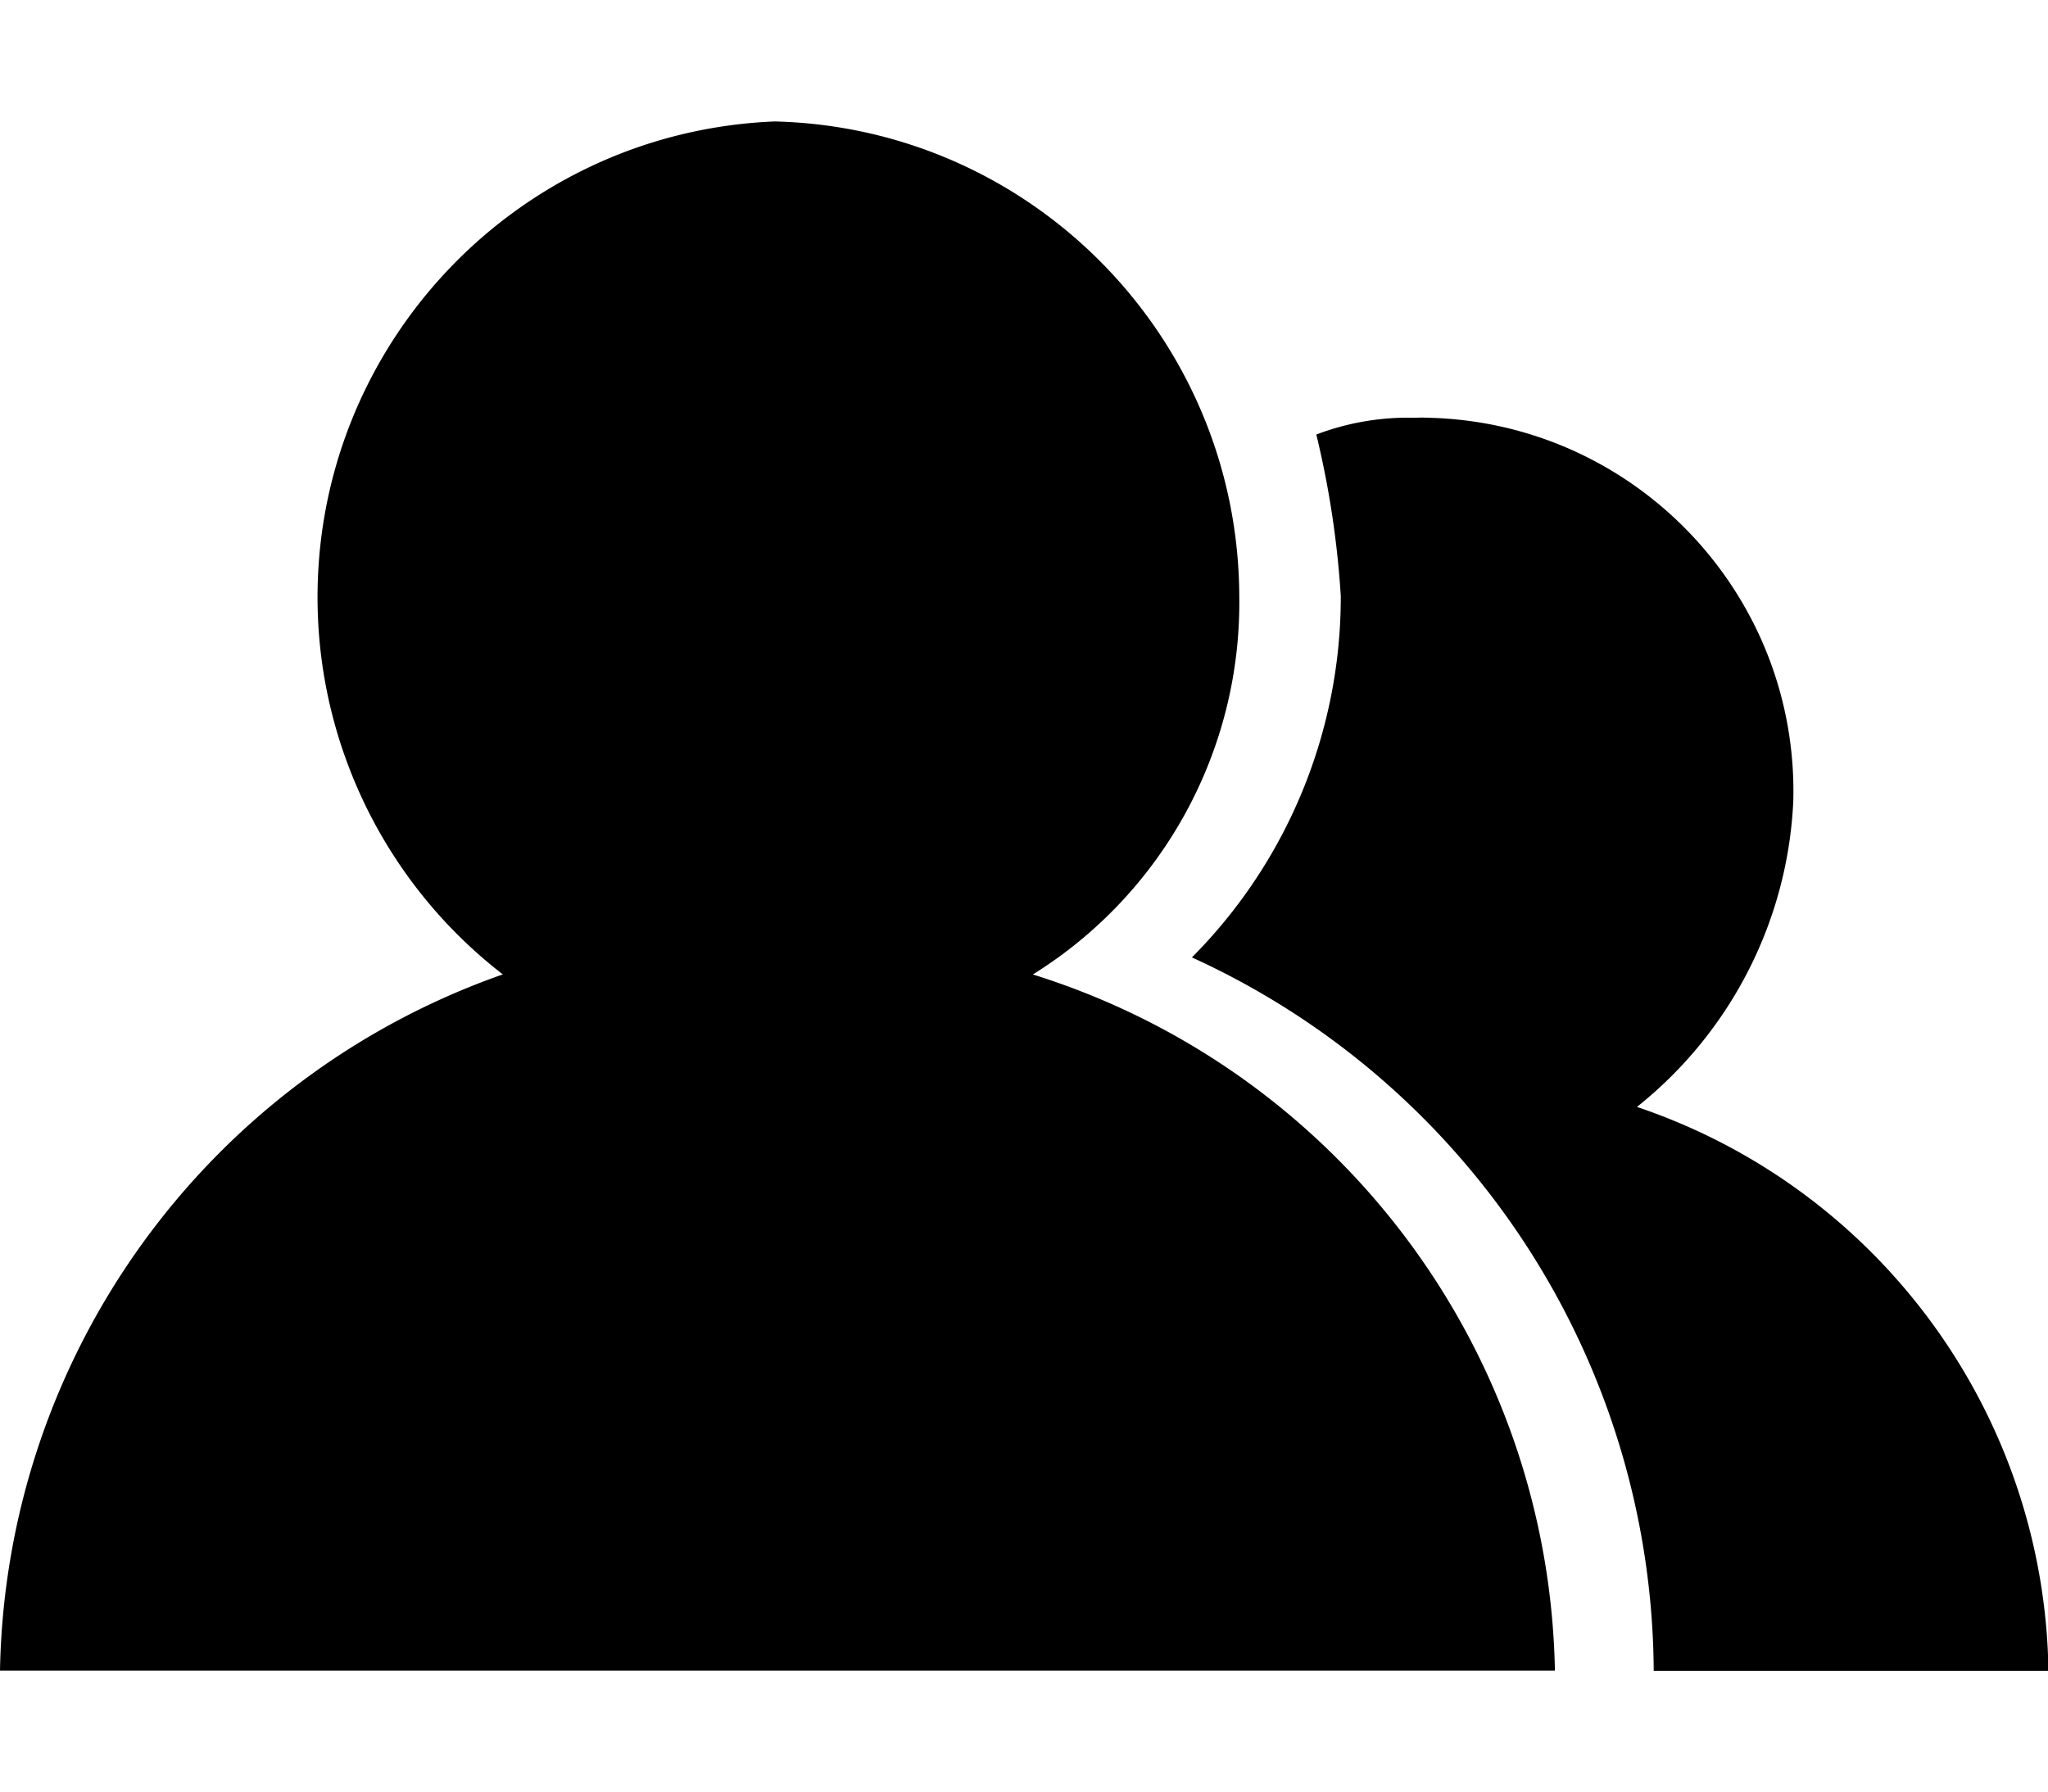<?xml version="1.0" standalone="no"?><!DOCTYPE svg PUBLIC "-//W3C//DTD SVG 1.1//EN" "http://www.w3.org/Graphics/SVG/1.1/DTD/svg11.dtd"><svg t="1531459797865" class="icon" style="" viewBox="0 0 1170 1024" version="1.1" xmlns="http://www.w3.org/2000/svg" p-id="24477" xmlns:xlink="http://www.w3.org/1999/xlink" width="54.844" height="48"><defs><style type="text/css"></style></defs><path d="M589.92 556.92c74.565-46.344 119.356-128.418 118.062-216.187-0.518-147.448-118.192-267.71-265.38-271.336-150.167 6.085-266.934 132.69-260.98 282.857 3.237 80.39 41.943 155.345 105.635 204.537-169.455 59.42-284.022 218.13-287.258 397.812H888.31C884.816 771.555 764.553 611.29 589.92 556.79v0.13z m176.057-216.317c0.13 77.414-30.551 151.72-85.051 206.479 159.875 72.882 262.791 231.981 263.827 407.65h225.508c-2.2-146.412-96.443-275.478-235.088-322.21 53.594-42.72 86.216-106.412 89.323-174.893 2.978-117.932-90.229-215.929-208.161-218.906a80.32 80.32 0 0 0-7.897 0c-19.289-0.518-38.448 2.719-56.442 9.58a531.836 531.836 0 0 1 13.981 92.3z" p-id="24478"></path></svg>